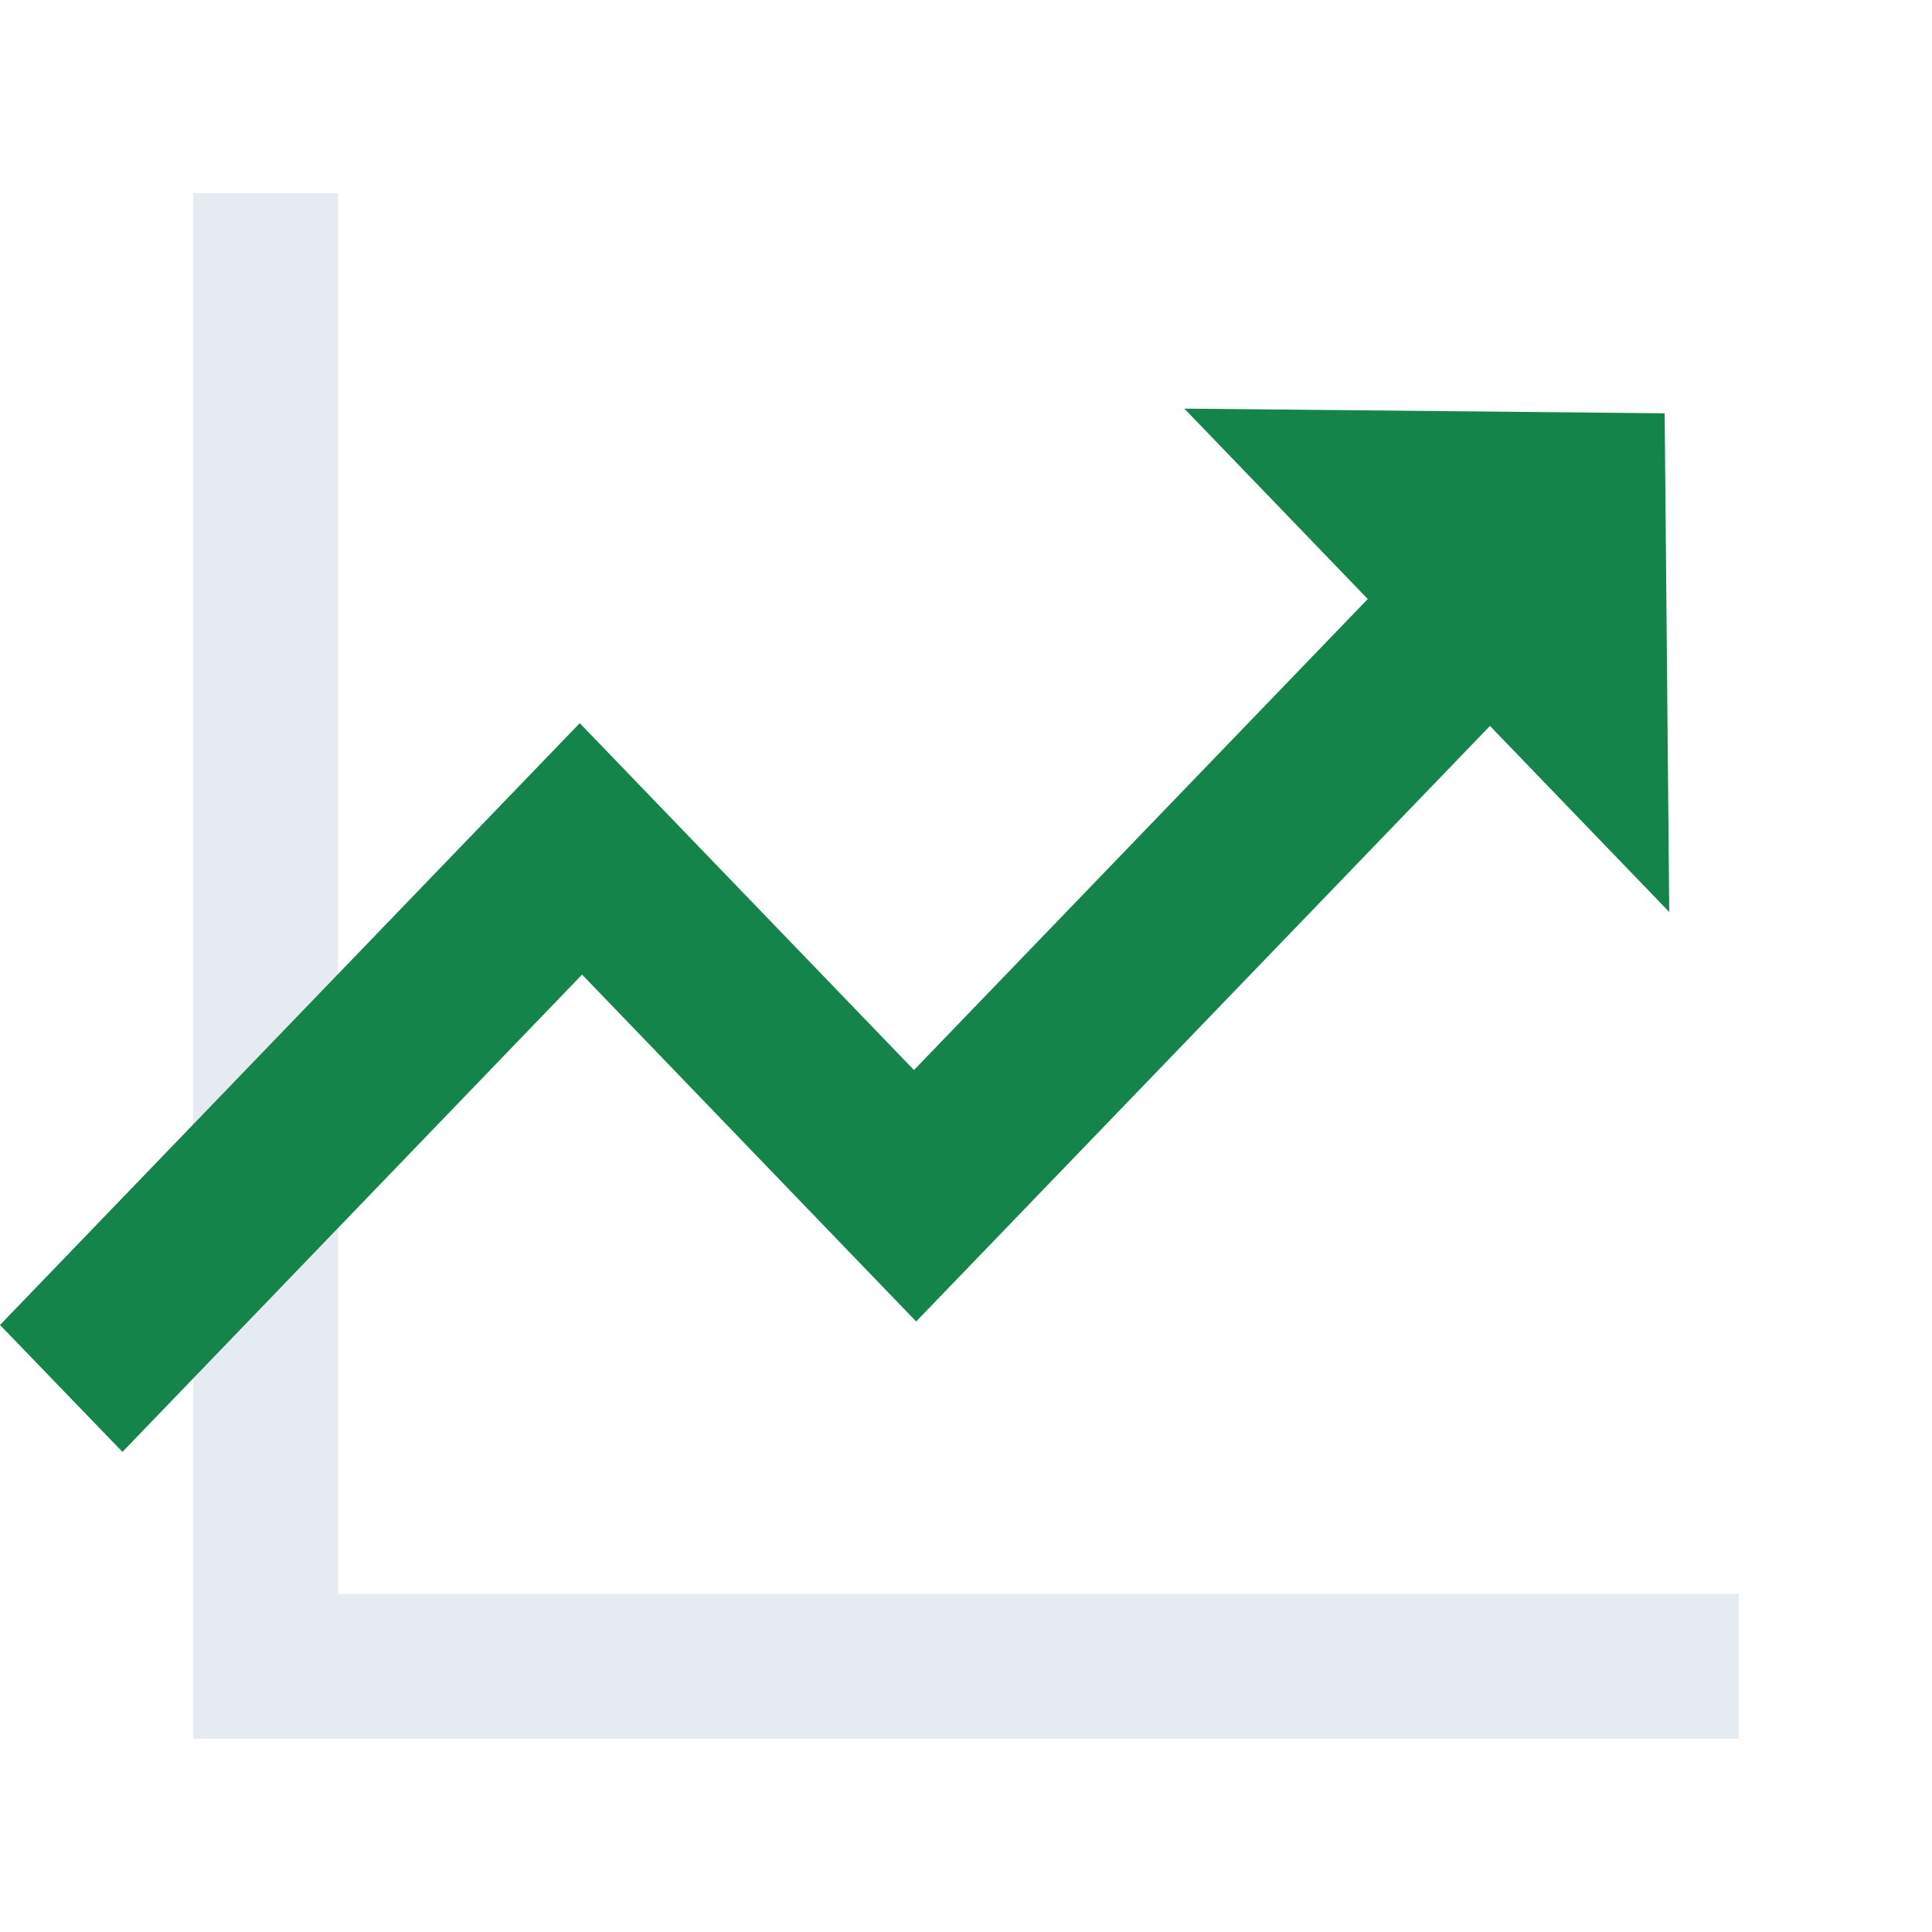 <svg aria-hidden="true" viewBox="0 0 40 40" xmlns="http://www.w3.org/2000/svg" fill="none" fill-rule="evenodd"><g fill="#E5EBF0"><path d="M4 33h32v3H4z"></path><path d="M4 4h3v32H4z"></path></g><path class="arrow-buy" fill="#15844B" d="M30.848 15.03l-11.88 12.33-6.917-7.182-9.516 9.882L0 27.432l12.003-12.46 6.92 7.182 9.395-9.752L24.52 8.46l9.945.097.095 10.325"></path><path class="arrow-wait" d="M30.848 22.97l-11.88-12.33-6.917 7.182L2.534 7.94 0 10.568l12.003 12.46 6.92-7.182 9.395 9.752-3.798 3.942 9.945-.097.095-10.325"></path><path d="M13 15.66l5.118-.04v-3.38l.705-.66h6.397l.676.66v3.38l-.717.7h-3.447l-2.178 2.13v4.502h4.96v-2.977l.688-.67h3.504l2.26-2.21V10.7l-2.21-2.163H15.25L13 10.7m6.486 14.15h5.118V28h-5.118z" class="question-mark"></path></svg>
